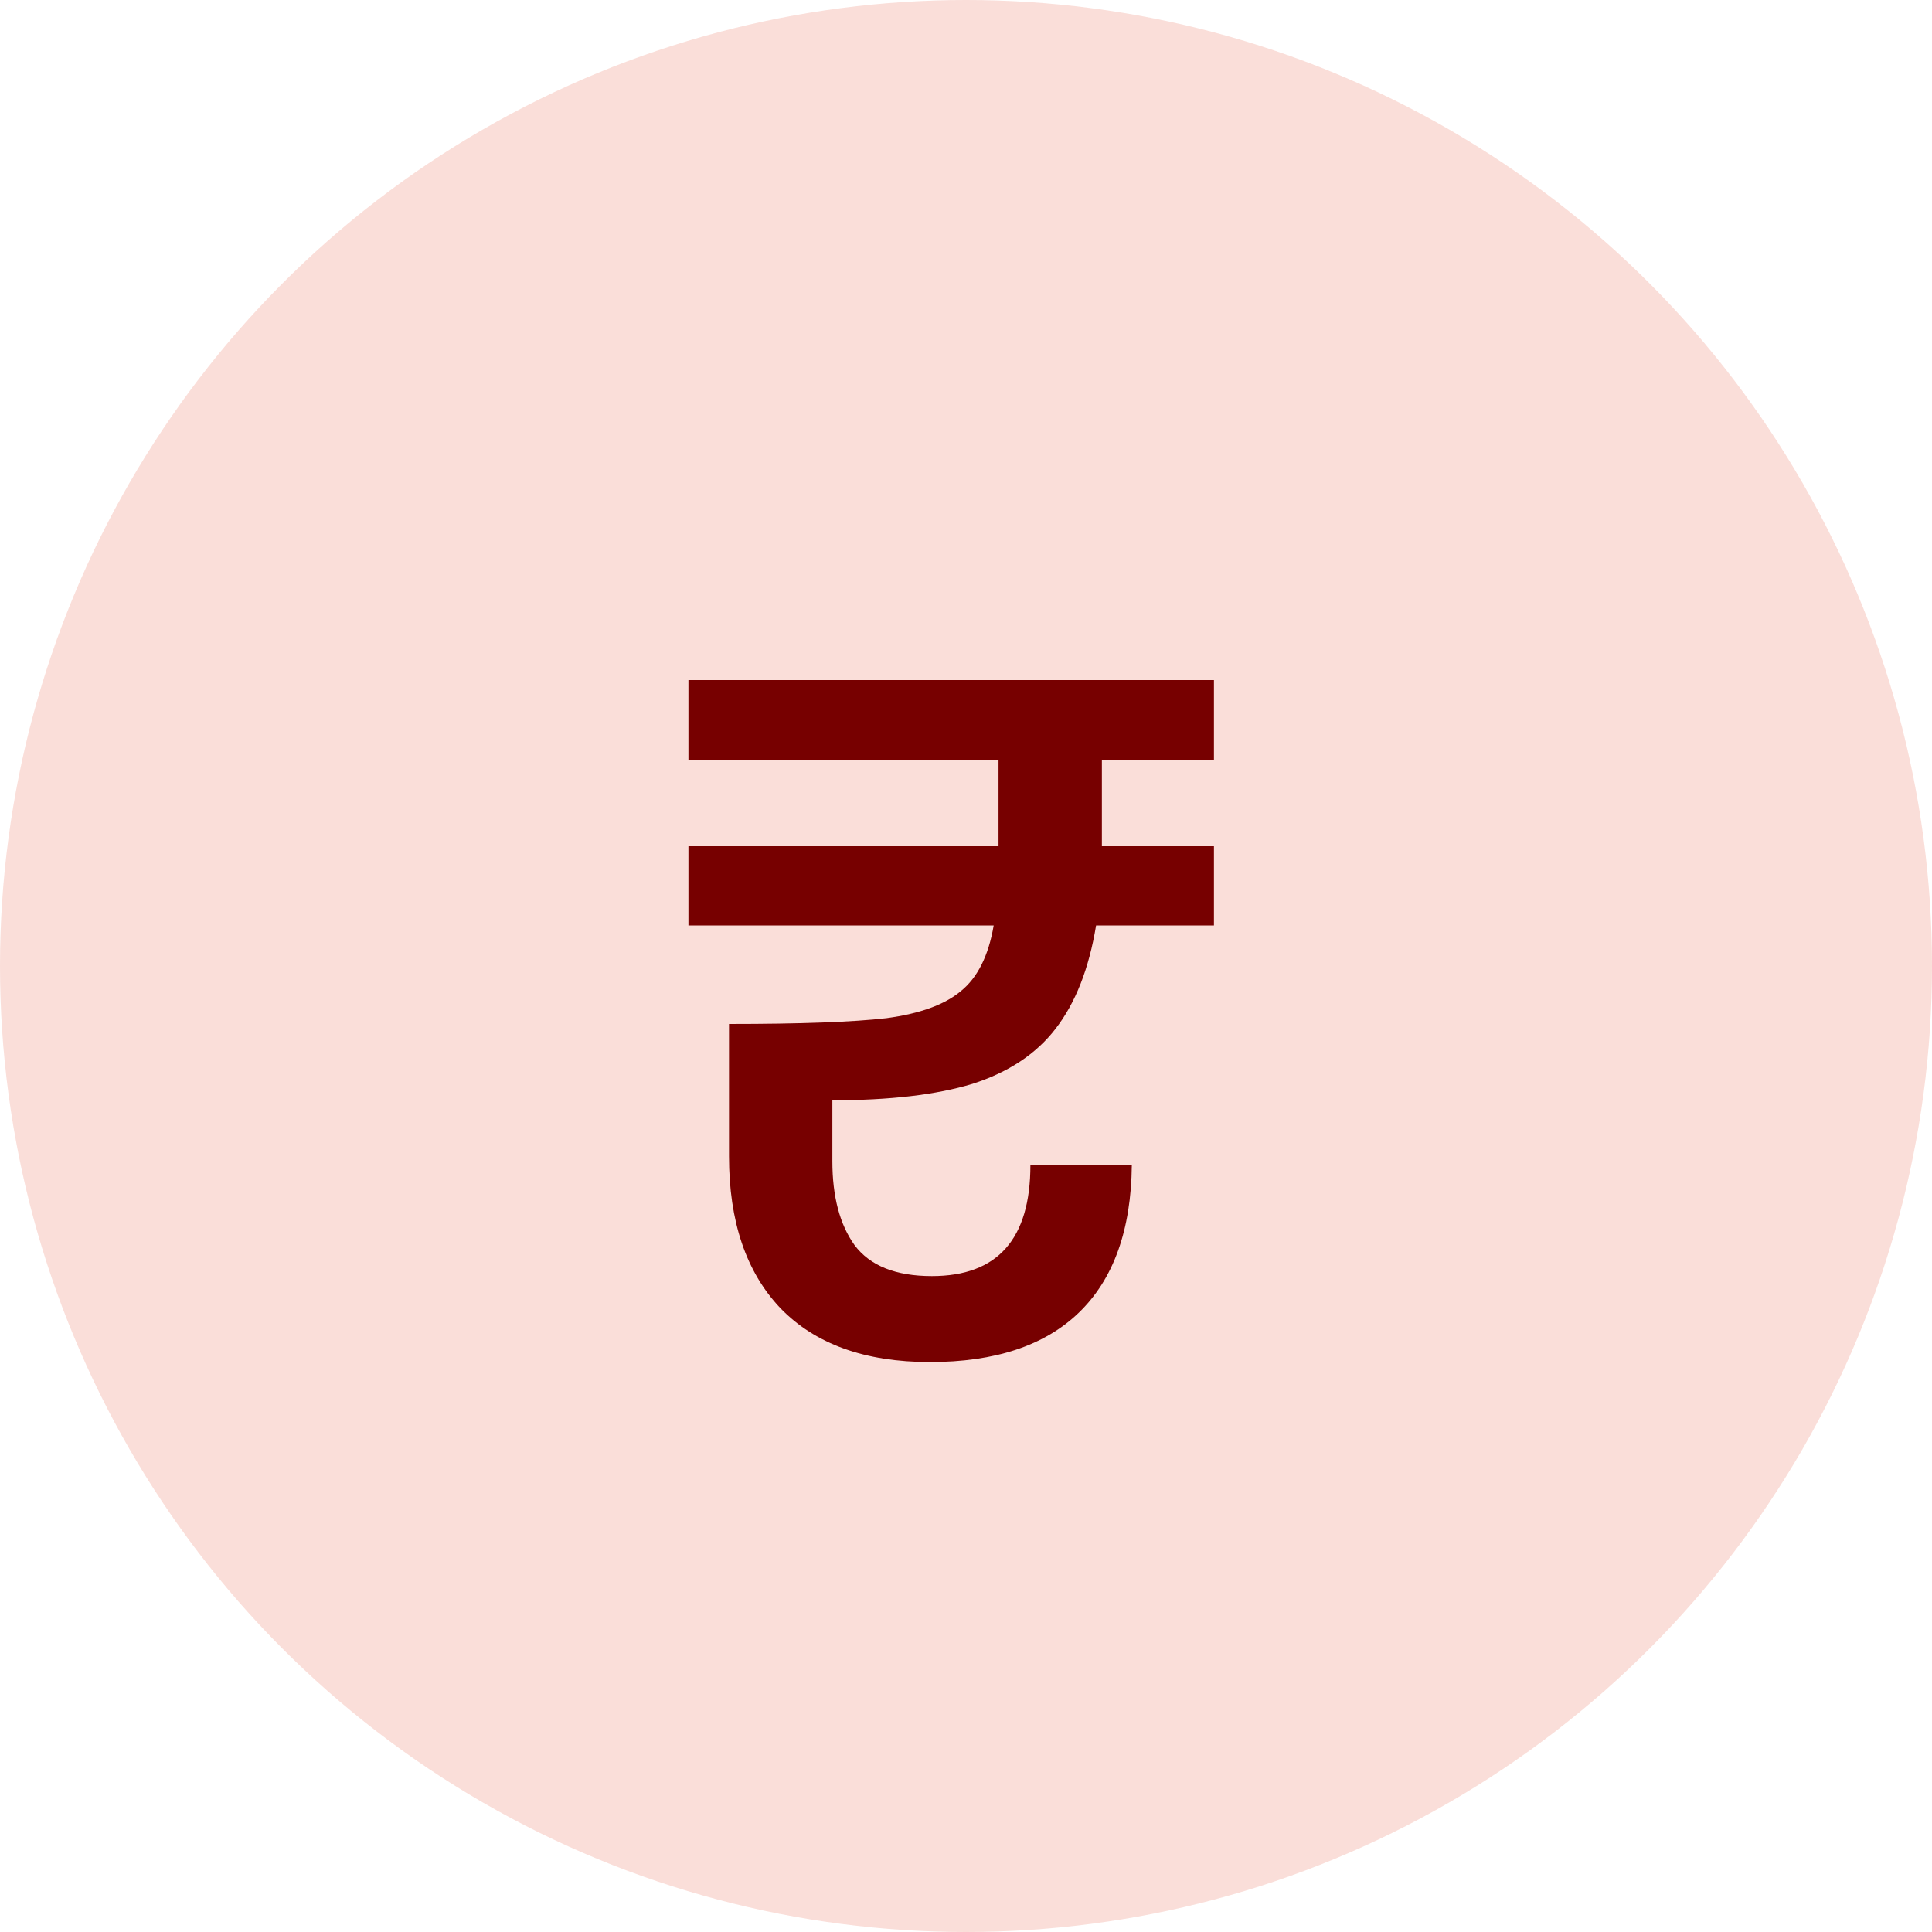 <svg width="30" height="30" viewBox="0 0 30 30" fill="none" xmlns="http://www.w3.org/2000/svg">
<circle cx="15" cy="15" r="15" fill="#E75E41" fill-opacity="0.2"/>
<path d="M17.11 12.93V13.14H18.85V14.37H17.02C16.91 15.04 16.7 15.575 16.39 15.975C16.09 16.365 15.66 16.65 15.1 16.83C14.54 17 13.815 17.085 12.925 17.085V18.03C12.925 18.58 13.04 19.015 13.27 19.335C13.51 19.655 13.91 19.815 14.47 19.815C15.49 19.815 16 19.24 16 18.09H17.575C17.565 19.1 17.29 19.865 16.75 20.385C16.22 20.895 15.45 21.15 14.44 21.15C13.43 21.15 12.655 20.87 12.115 20.31C11.585 19.75 11.32 18.965 11.32 17.955V15.9C12.43 15.9 13.245 15.87 13.765 15.81C14.285 15.74 14.67 15.6 14.92 15.39C15.18 15.18 15.35 14.84 15.43 14.37H10.69V13.14H15.505V12.93V11.805H10.69V10.56H18.85V11.805H17.11V12.93Z" fill="#770000"/>
</svg>

